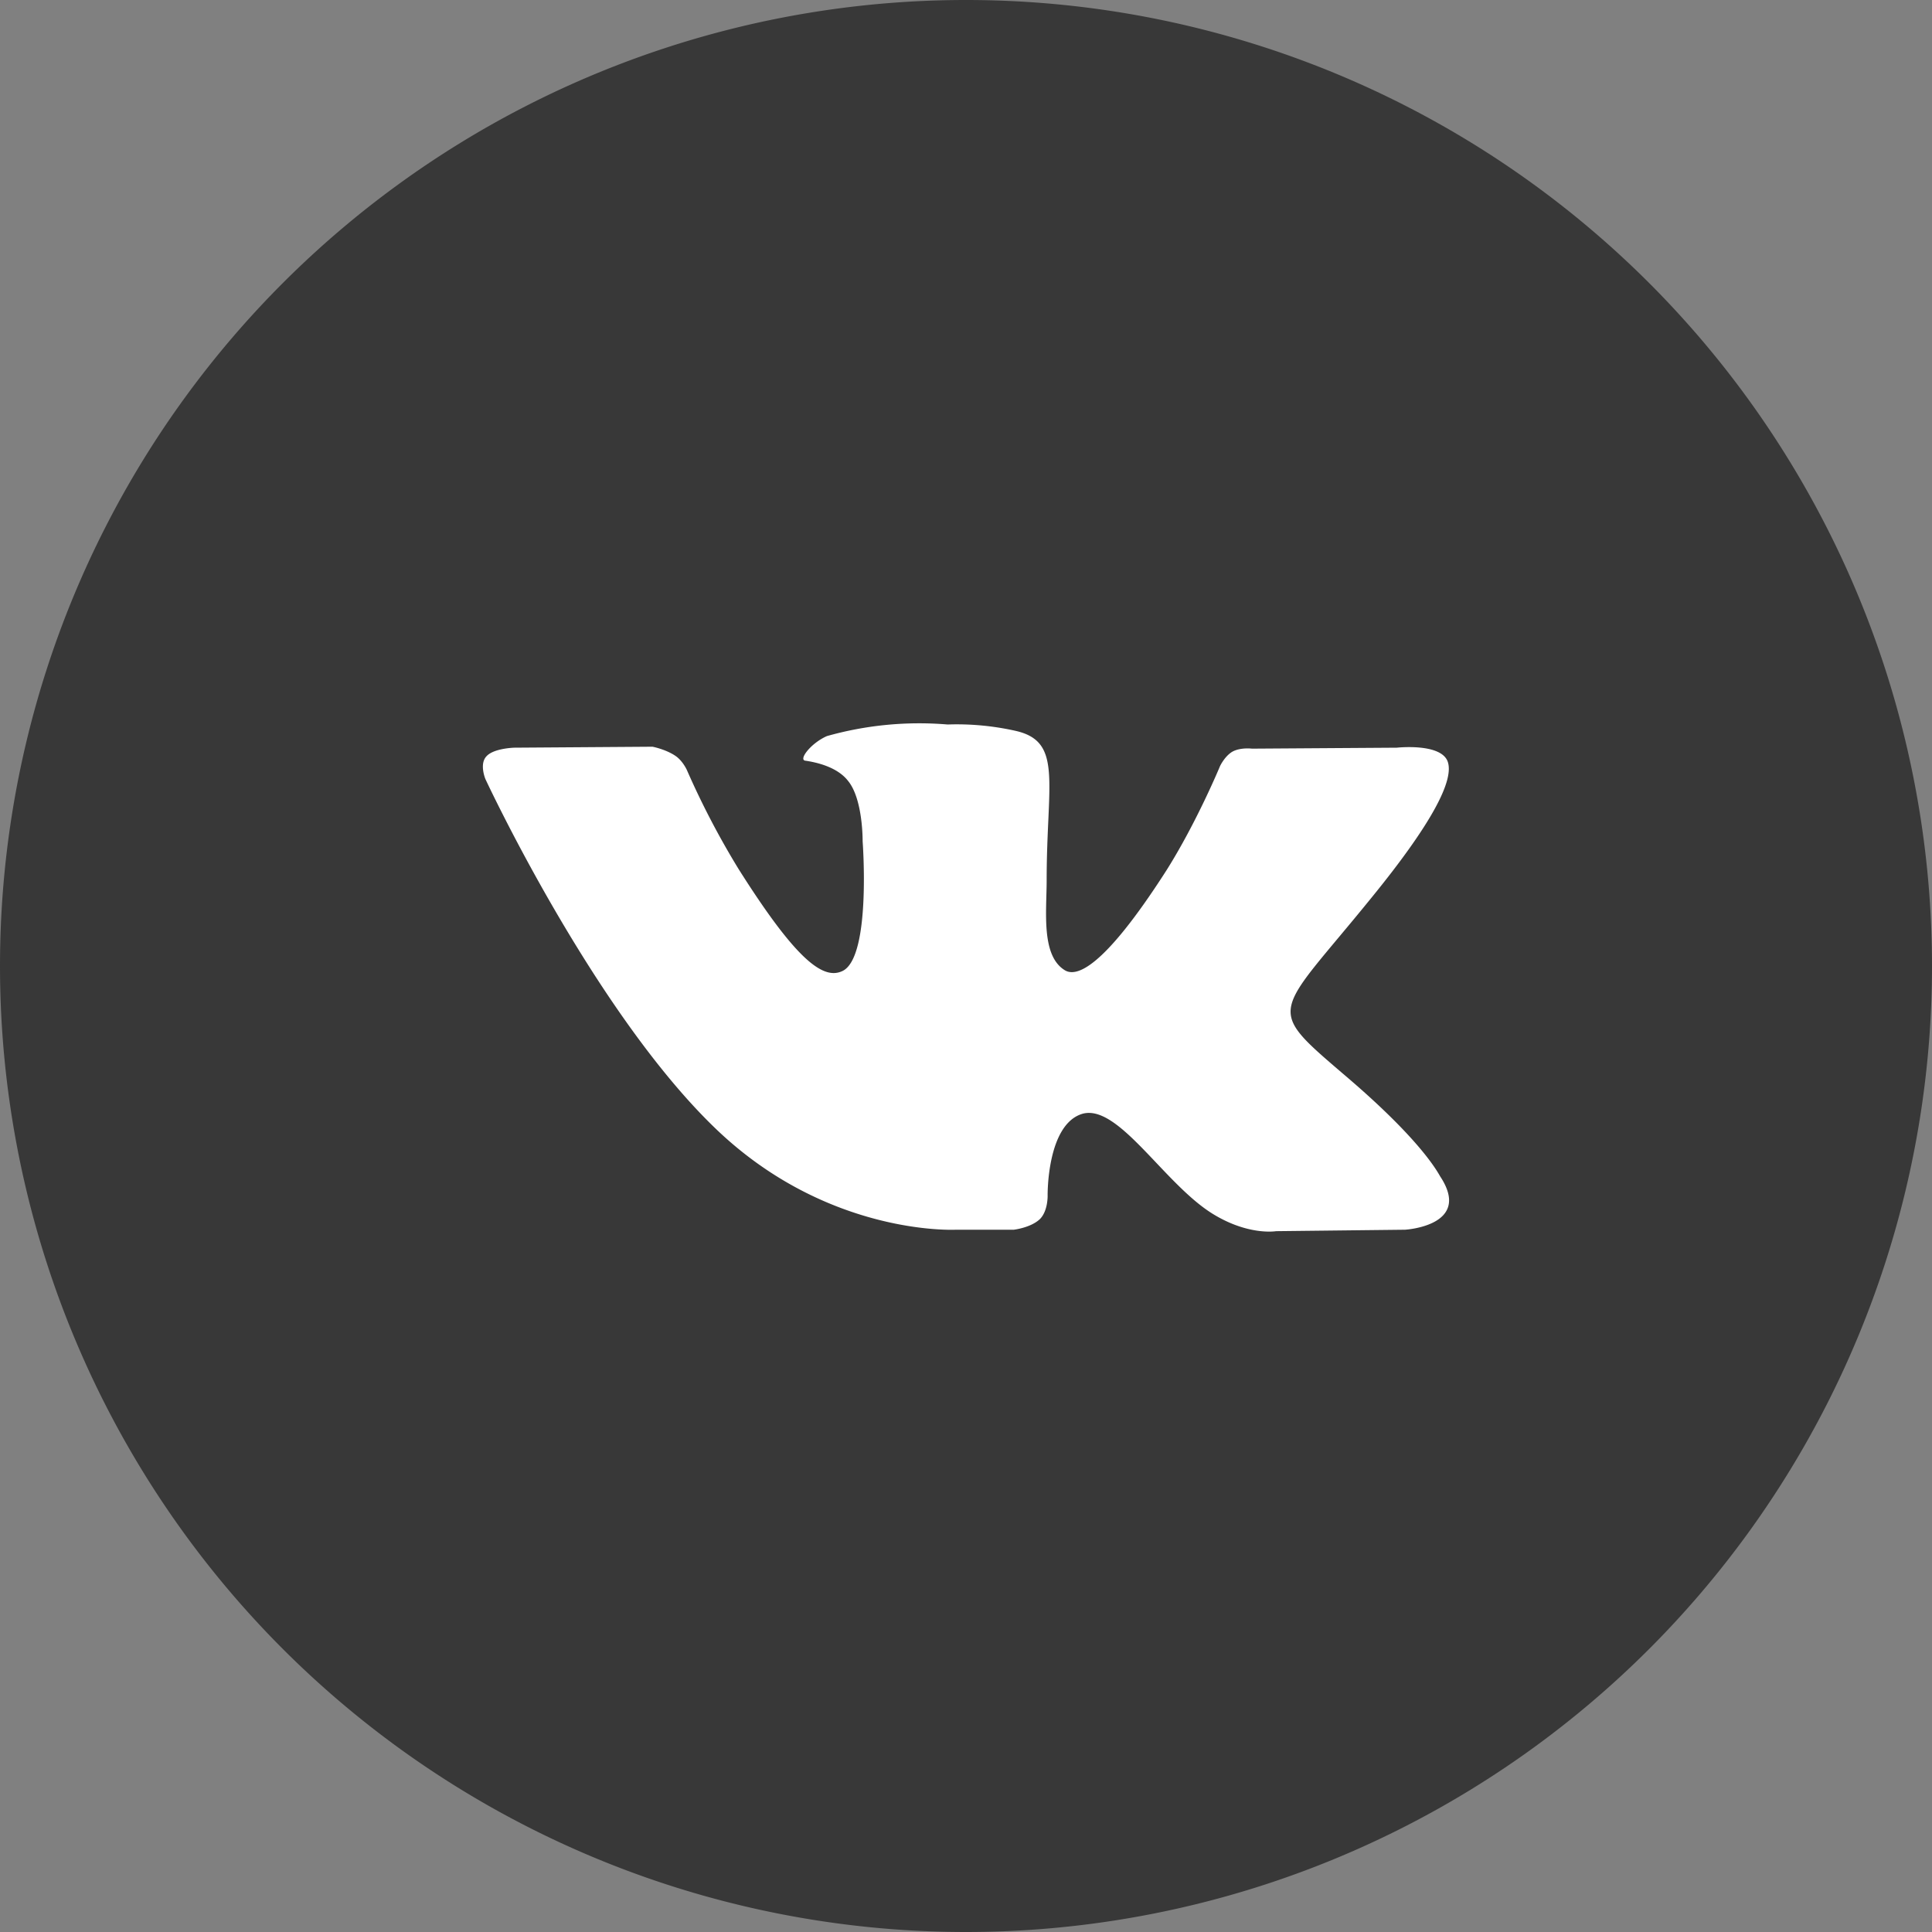 <svg xmlns="http://www.w3.org/2000/svg" xmlns:xlink="http://www.w3.org/1999/xlink" width="40" height="40" viewBox="0 0 40 40"><rect x="0" y="0" width="40" height="40" fill="#808080" stroke="none"/><defs><path id="y6yka" d="M1160 40a20 20 0 1 1 40 0 20 20 0 0 1-40 0z"/><path id="y6ykb" d="M1179.79 45.46h1.2s.35-.04.54-.22c.17-.17.16-.49.16-.49s-.02-1.47.72-1.69c.74-.21 1.68 1.43 2.68 2.06.75.47 1.33.37 1.33.37l2.67-.03s1.4-.08.73-1.1c-.05-.08-.38-.74-1.98-2.1-1.68-1.44-1.45-1.2.56-3.68 1.23-1.51 1.72-2.43 1.57-2.82-.15-.38-1.05-.28-1.05-.28l-3 .02s-.23-.03-.4.06c-.16.09-.26.3-.26.3s-.48 1.16-1.11 2.16c-1.34 2.09-1.88 2.2-2.1 2.07-.5-.3-.38-1.22-.38-1.87 0-2.03.34-2.87-.65-3.09a5.55 5.55 0 0 0-1.4-.13 7.04 7.04 0 0 0-2.5.24c-.34.15-.6.5-.44.51.2.03.65.12.88.42.31.38.3 1.25.3 1.25s.18 2.38-.41 2.68c-.4.2-.96-.21-2.16-2.11a17 17 0 0 1-1.07-2.05s-.09-.2-.25-.3c-.2-.13-.46-.18-.46-.18l-2.86.02s-.43.01-.58.18c-.15.16-.02.47-.02.47s2.24 4.82 4.78 7.25c2.32 2.22 4.96 2.08 4.96 2.08"/></defs><g><g transform="translate(-1160 -20)"><use fill="#383838" xlink:href="#y6yka"/></g><g transform="translate(-1160 -20)"><use fill="#fff" xlink:href="#y6ykb"/></g></g></svg>